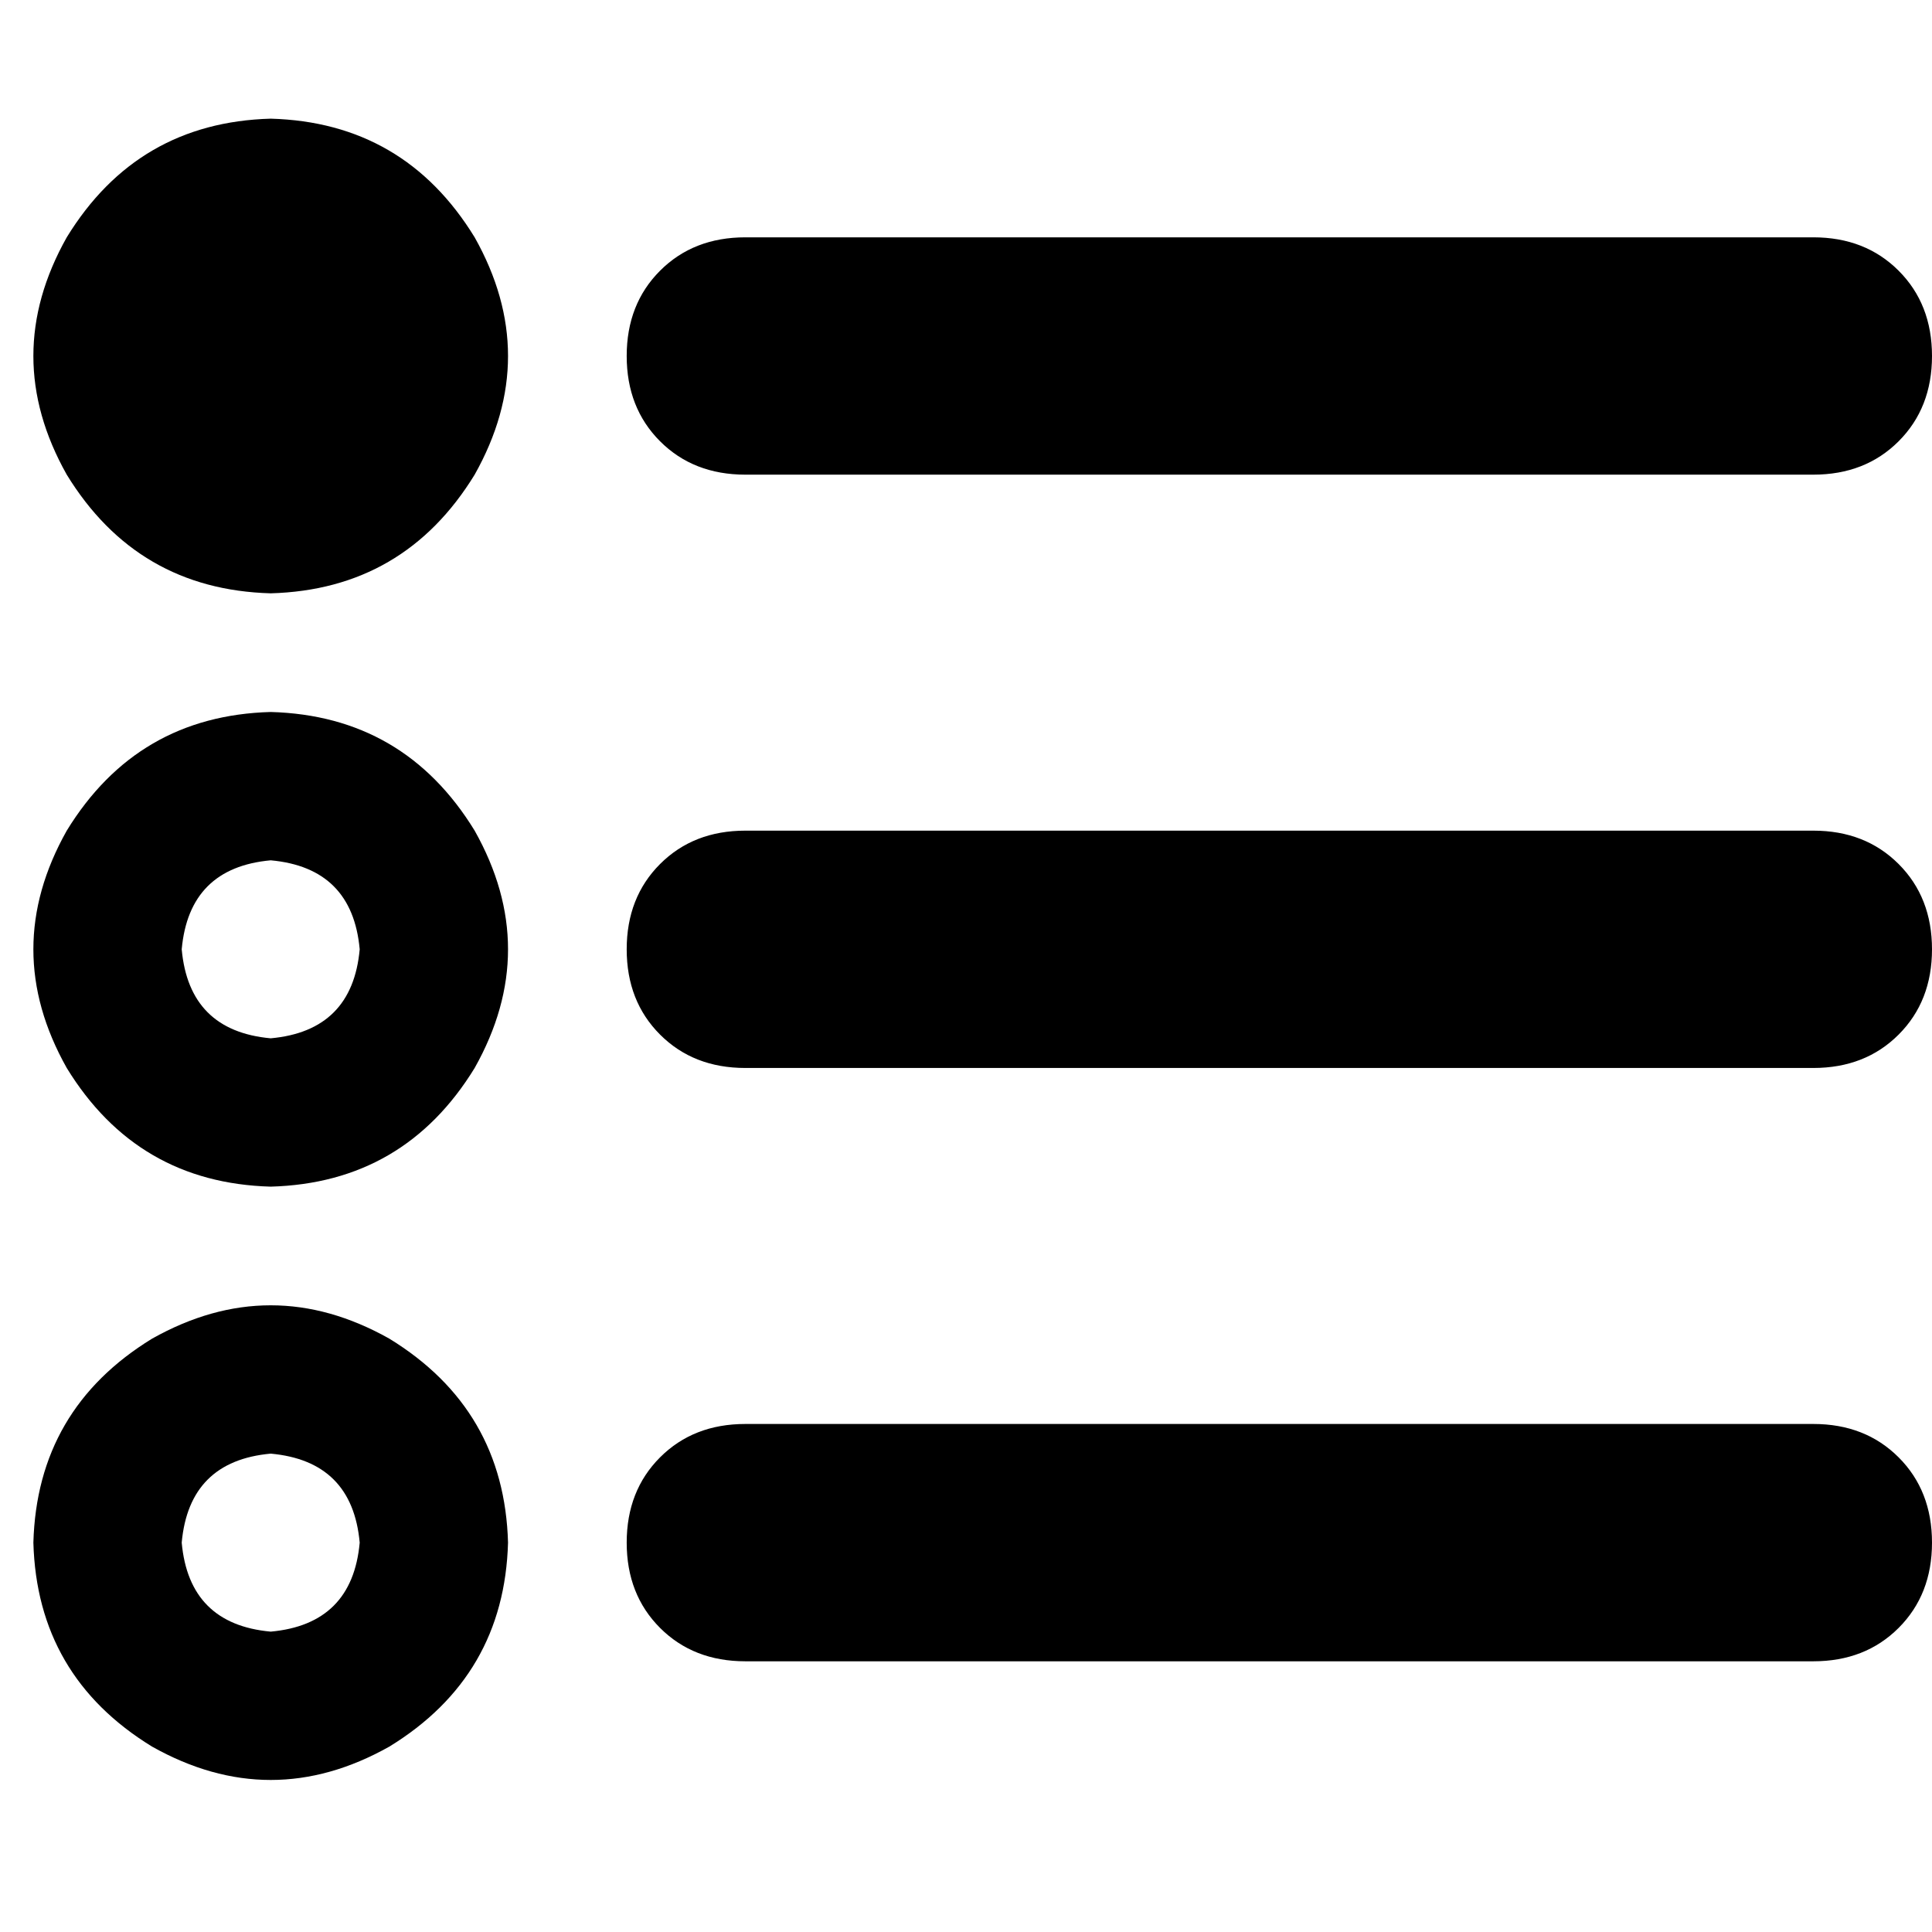<svg xmlns="http://www.w3.org/2000/svg" viewBox="0 0 512 512">
  <path d="M 71.739 157.236 Q 107.117 156.253 125.789 125.789 Q 143.478 94.342 125.789 62.894 Q 107.117 32.43 71.739 31.447 Q 36.361 32.43 17.689 62.894 Q 0 94.342 17.689 125.789 Q 36.361 156.253 71.739 157.236 L 71.739 157.236 Z M 197.528 62.894 Q 183.77 62.894 174.925 71.739 L 174.925 71.739 L 174.925 71.739 Q 166.081 80.583 166.081 94.342 Q 166.081 108.1 174.925 116.944 Q 183.77 125.789 197.528 125.789 L 480.553 125.789 L 480.553 125.789 Q 494.311 125.789 503.155 116.944 Q 512 108.1 512 94.342 Q 512 80.583 503.155 71.739 Q 494.311 62.894 480.553 62.894 L 197.528 62.894 L 197.528 62.894 Z M 197.528 220.131 Q 183.77 220.131 174.925 228.975 L 174.925 228.975 L 174.925 228.975 Q 166.081 237.82 166.081 251.578 Q 166.081 265.336 174.925 274.18 Q 183.77 283.025 197.528 283.025 L 480.553 283.025 L 480.553 283.025 Q 494.311 283.025 503.155 274.18 Q 512 265.336 512 251.578 Q 512 237.82 503.155 228.975 Q 494.311 220.131 480.553 220.131 L 197.528 220.131 L 197.528 220.131 Z M 197.528 377.367 Q 183.77 377.367 174.925 386.211 L 174.925 386.211 L 174.925 386.211 Q 166.081 395.056 166.081 408.814 Q 166.081 422.572 174.925 431.417 Q 183.77 440.261 197.528 440.261 L 480.553 440.261 L 480.553 440.261 Q 494.311 440.261 503.155 431.417 Q 512 422.572 512 408.814 Q 512 395.056 503.155 386.211 Q 494.311 377.367 480.553 377.367 L 197.528 377.367 L 197.528 377.367 Z M 48.154 408.814 Q 50.119 387.194 71.739 385.228 Q 93.359 387.194 95.324 408.814 Q 93.359 430.434 71.739 432.399 Q 50.119 430.434 48.154 408.814 L 48.154 408.814 Z M 134.633 408.814 Q 133.651 373.436 103.186 354.764 Q 71.739 337.075 40.292 354.764 Q 9.827 373.436 8.845 408.814 Q 9.827 444.192 40.292 462.864 Q 71.739 480.553 103.186 462.864 Q 133.651 444.192 134.633 408.814 L 134.633 408.814 Z M 71.739 227.992 Q 93.359 229.958 95.324 251.578 Q 93.359 273.198 71.739 275.163 Q 50.119 273.198 48.154 251.578 Q 50.119 229.958 71.739 227.992 L 71.739 227.992 Z M 71.739 314.472 Q 107.117 313.489 125.789 283.025 Q 143.478 251.578 125.789 220.131 Q 107.117 189.666 71.739 188.683 Q 36.361 189.666 17.689 220.131 Q 0 251.578 17.689 283.025 Q 36.361 313.489 71.739 314.472 L 71.739 314.472 Z" />
</svg>
